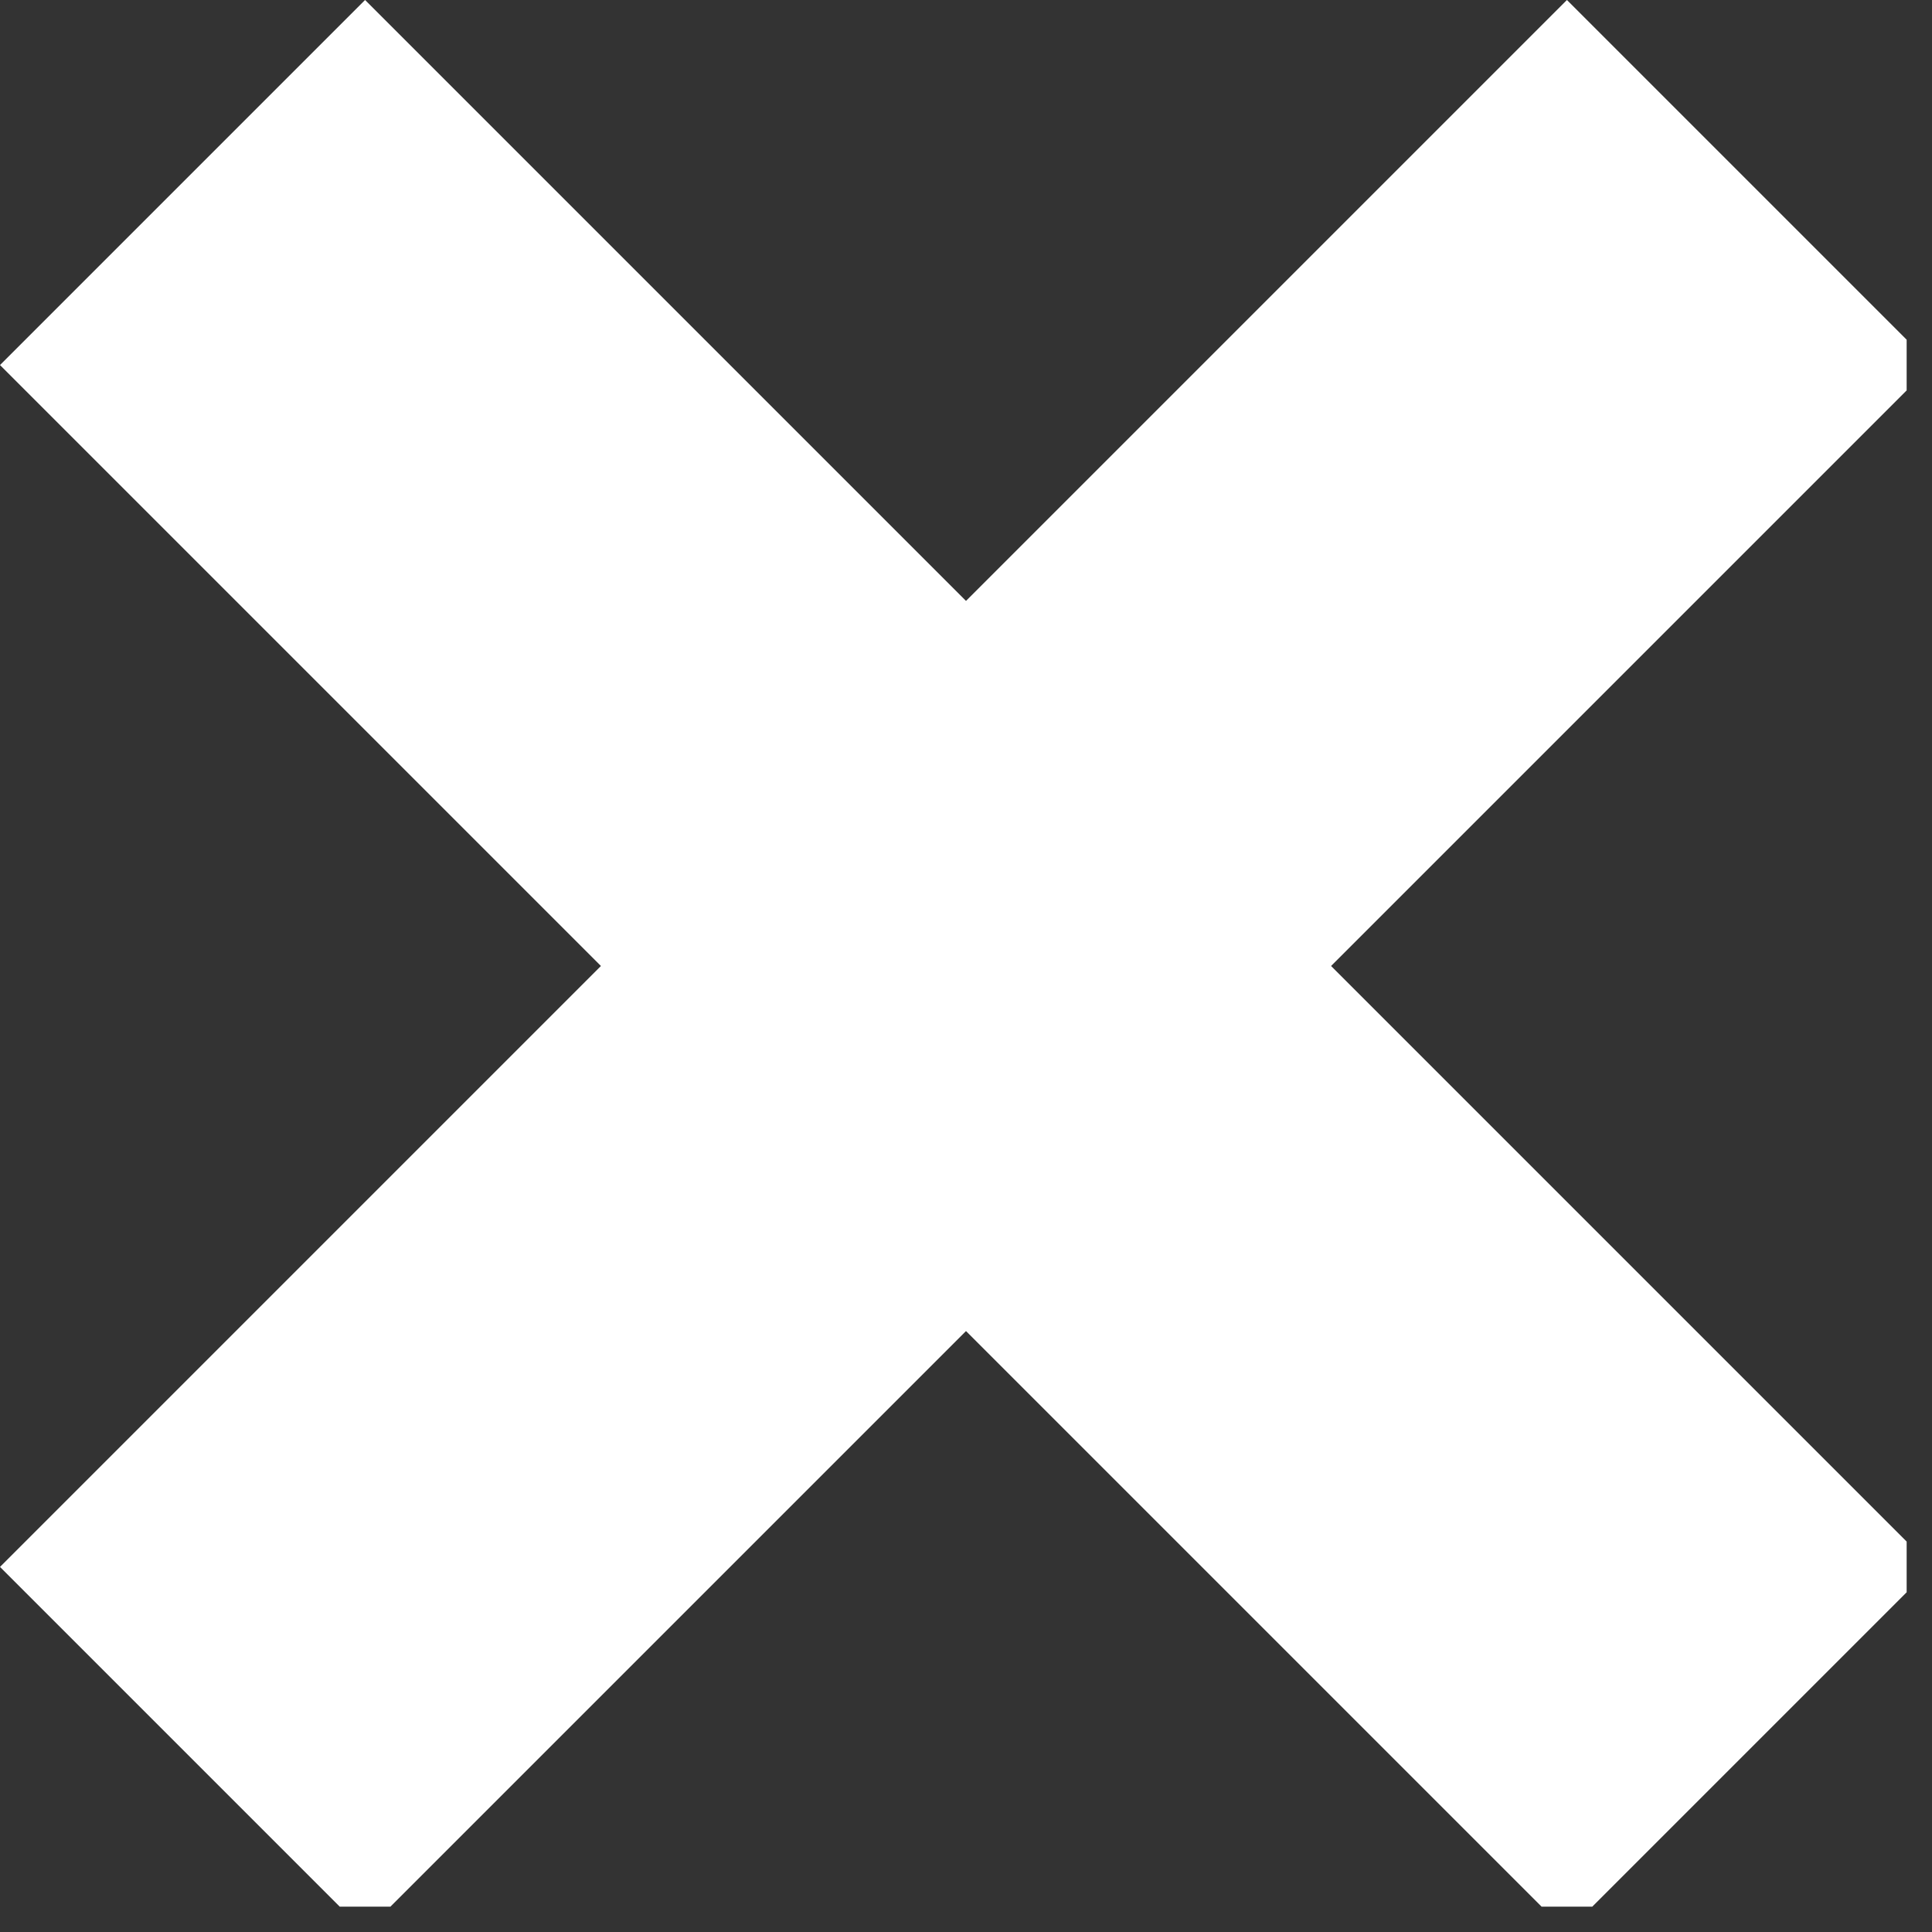 <svg xmlns="http://www.w3.org/2000/svg" xmlns:xlink="http://www.w3.org/1999/xlink" width="50" zoomAndPan="magnify" viewBox="0 0 37.5 37.5" height="50" preserveAspectRatio="xMidYMid meet" version="1.0"><rect x="0" y="0" width="37.5" height="37.5" fill="#333333" stroke="none"/><defs><clipPath id="3316550ab5"><path d="M 0 0 L 37.008 0 L 37.008 37.008 L 0 37.008 Z M 0 0 " clip-rule="nonzero"/></clipPath></defs><g clip-path="url(#3316550ab5)"><path fill="#ffffff" d="M 37.5 7.086 L 30.414 0 L 18.75 11.664 L 7.086 0 L 0 7.086 L 11.664 18.75 L 0 30.414 L 7.086 37.5 L 18.75 25.836 L 30.414 37.5 L 37.5 30.414 L 25.836 18.75 Z M 37.5 7.086 " fill-opacity="1" fill-rule="nonzero"/></g></svg>